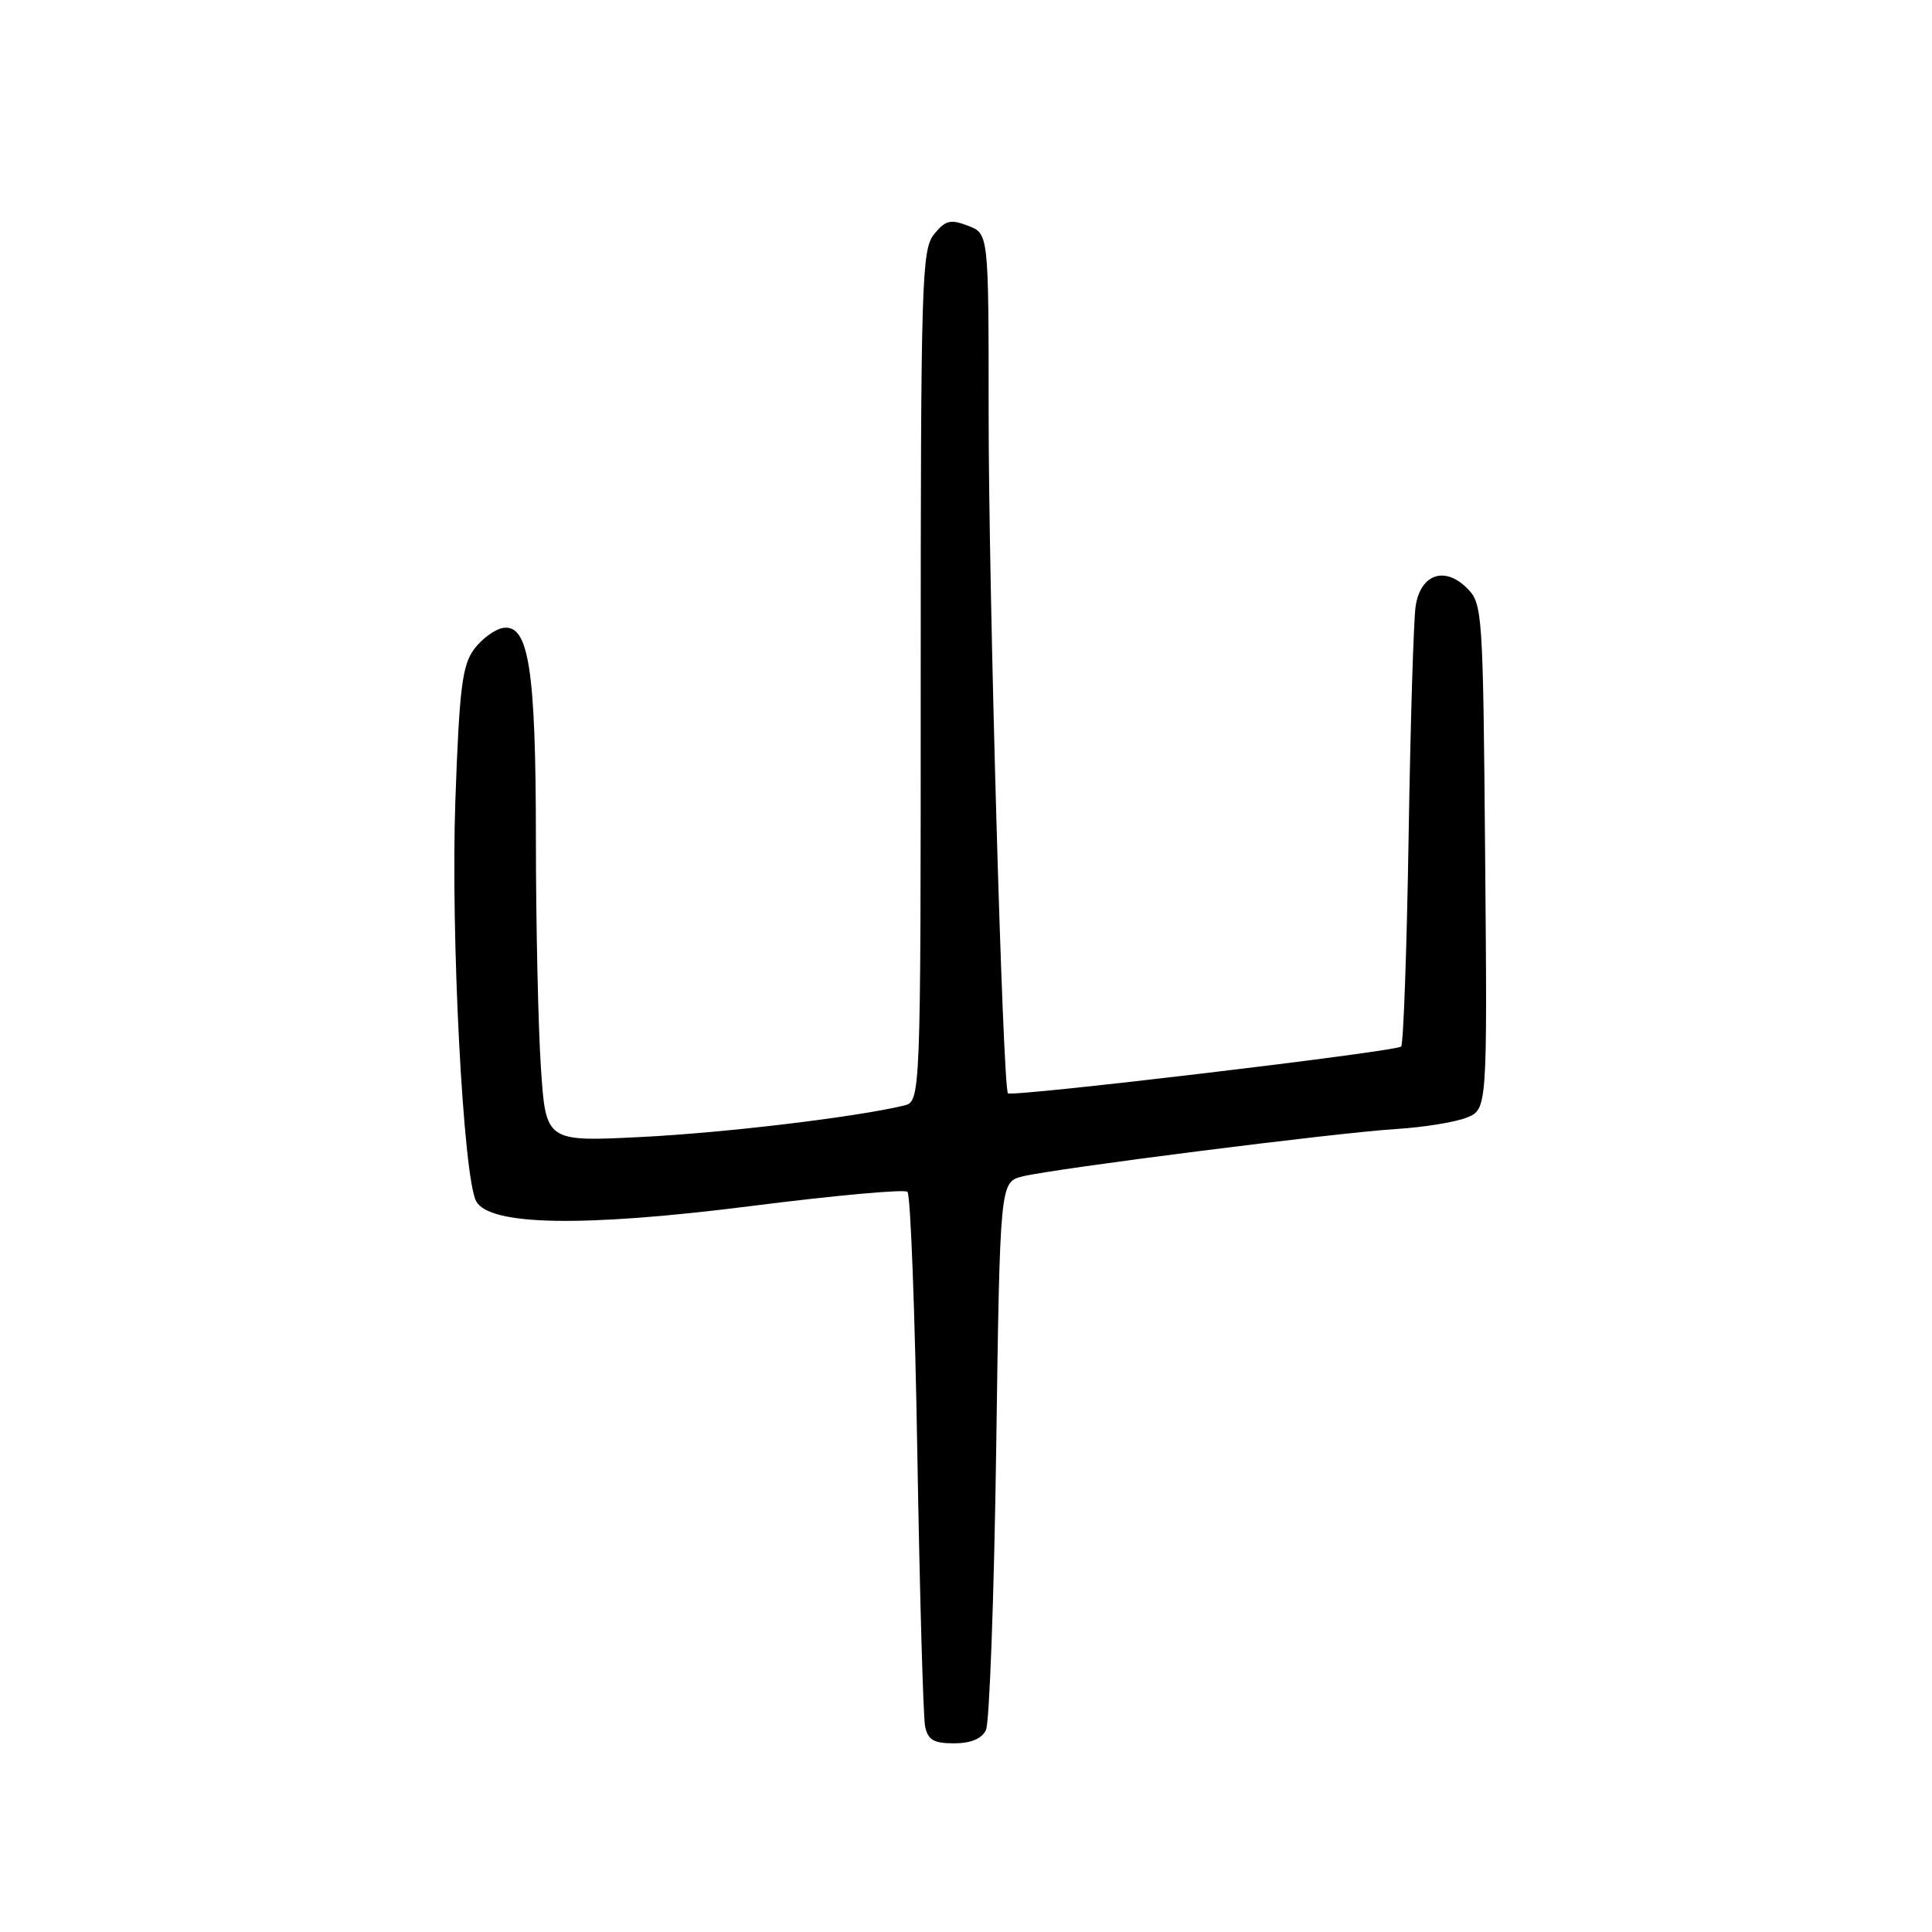 <?xml version="1.0" encoding="UTF-8" standalone="no"?>
<!DOCTYPE svg PUBLIC "-//W3C//DTD SVG 1.1//EN" "http://www.w3.org/Graphics/SVG/1.1/DTD/svg11.dtd" >
<svg xmlns="http://www.w3.org/2000/svg" xmlns:xlink="http://www.w3.org/1999/xlink" version="1.1" viewBox="0 0 256 256">
 <g >
 <path fill="currentColor"
d=" M 130.64 229.25 C 131.11 228.29 131.72 211.55 132.00 192.06 C 132.50 156.63 132.50 156.63 135.50 155.88 C 139.68 154.84 177.10 150.09 185.00 149.60 C 188.57 149.38 192.75 148.71 194.29 148.11 C 197.08 147.02 197.08 147.02 196.79 113.54 C 196.51 80.89 196.45 80.00 194.37 77.92 C 191.41 74.97 188.23 76.09 187.58 80.31 C 187.31 82.06 186.89 95.79 186.65 110.81 C 186.41 125.83 185.96 138.37 185.66 138.67 C 185.00 139.34 134.05 145.39 133.56 144.87 C 132.87 144.14 130.99 77.99 131.00 54.73 C 131.00 30.95 131.00 30.95 128.26 29.91 C 125.93 29.02 125.26 29.19 123.76 31.05 C 122.13 33.07 122.00 37.25 122.00 89.59 C 122.00 145.96 122.00 145.96 119.75 146.50 C 113.22 148.05 96.00 150.11 84.91 150.66 C 72.32 151.29 72.32 151.29 71.67 141.40 C 71.31 135.95 71.01 122.33 71.01 111.12 C 71.00 88.71 70.07 82.69 66.68 83.20 C 65.59 83.37 63.86 84.63 62.83 86.01 C 61.25 88.14 60.87 91.13 60.34 106.01 C 59.70 123.79 61.37 155.92 63.09 159.16 C 64.82 162.41 77.25 162.63 99.50 159.81 C 110.50 158.41 119.83 157.56 120.24 157.92 C 120.65 158.28 121.24 173.86 121.55 192.54 C 121.87 211.22 122.33 227.51 122.58 228.75 C 122.95 230.55 123.71 231.00 126.41 231.00 C 128.63 231.00 130.08 230.40 130.64 229.25 Z "/>
</g>
</svg>